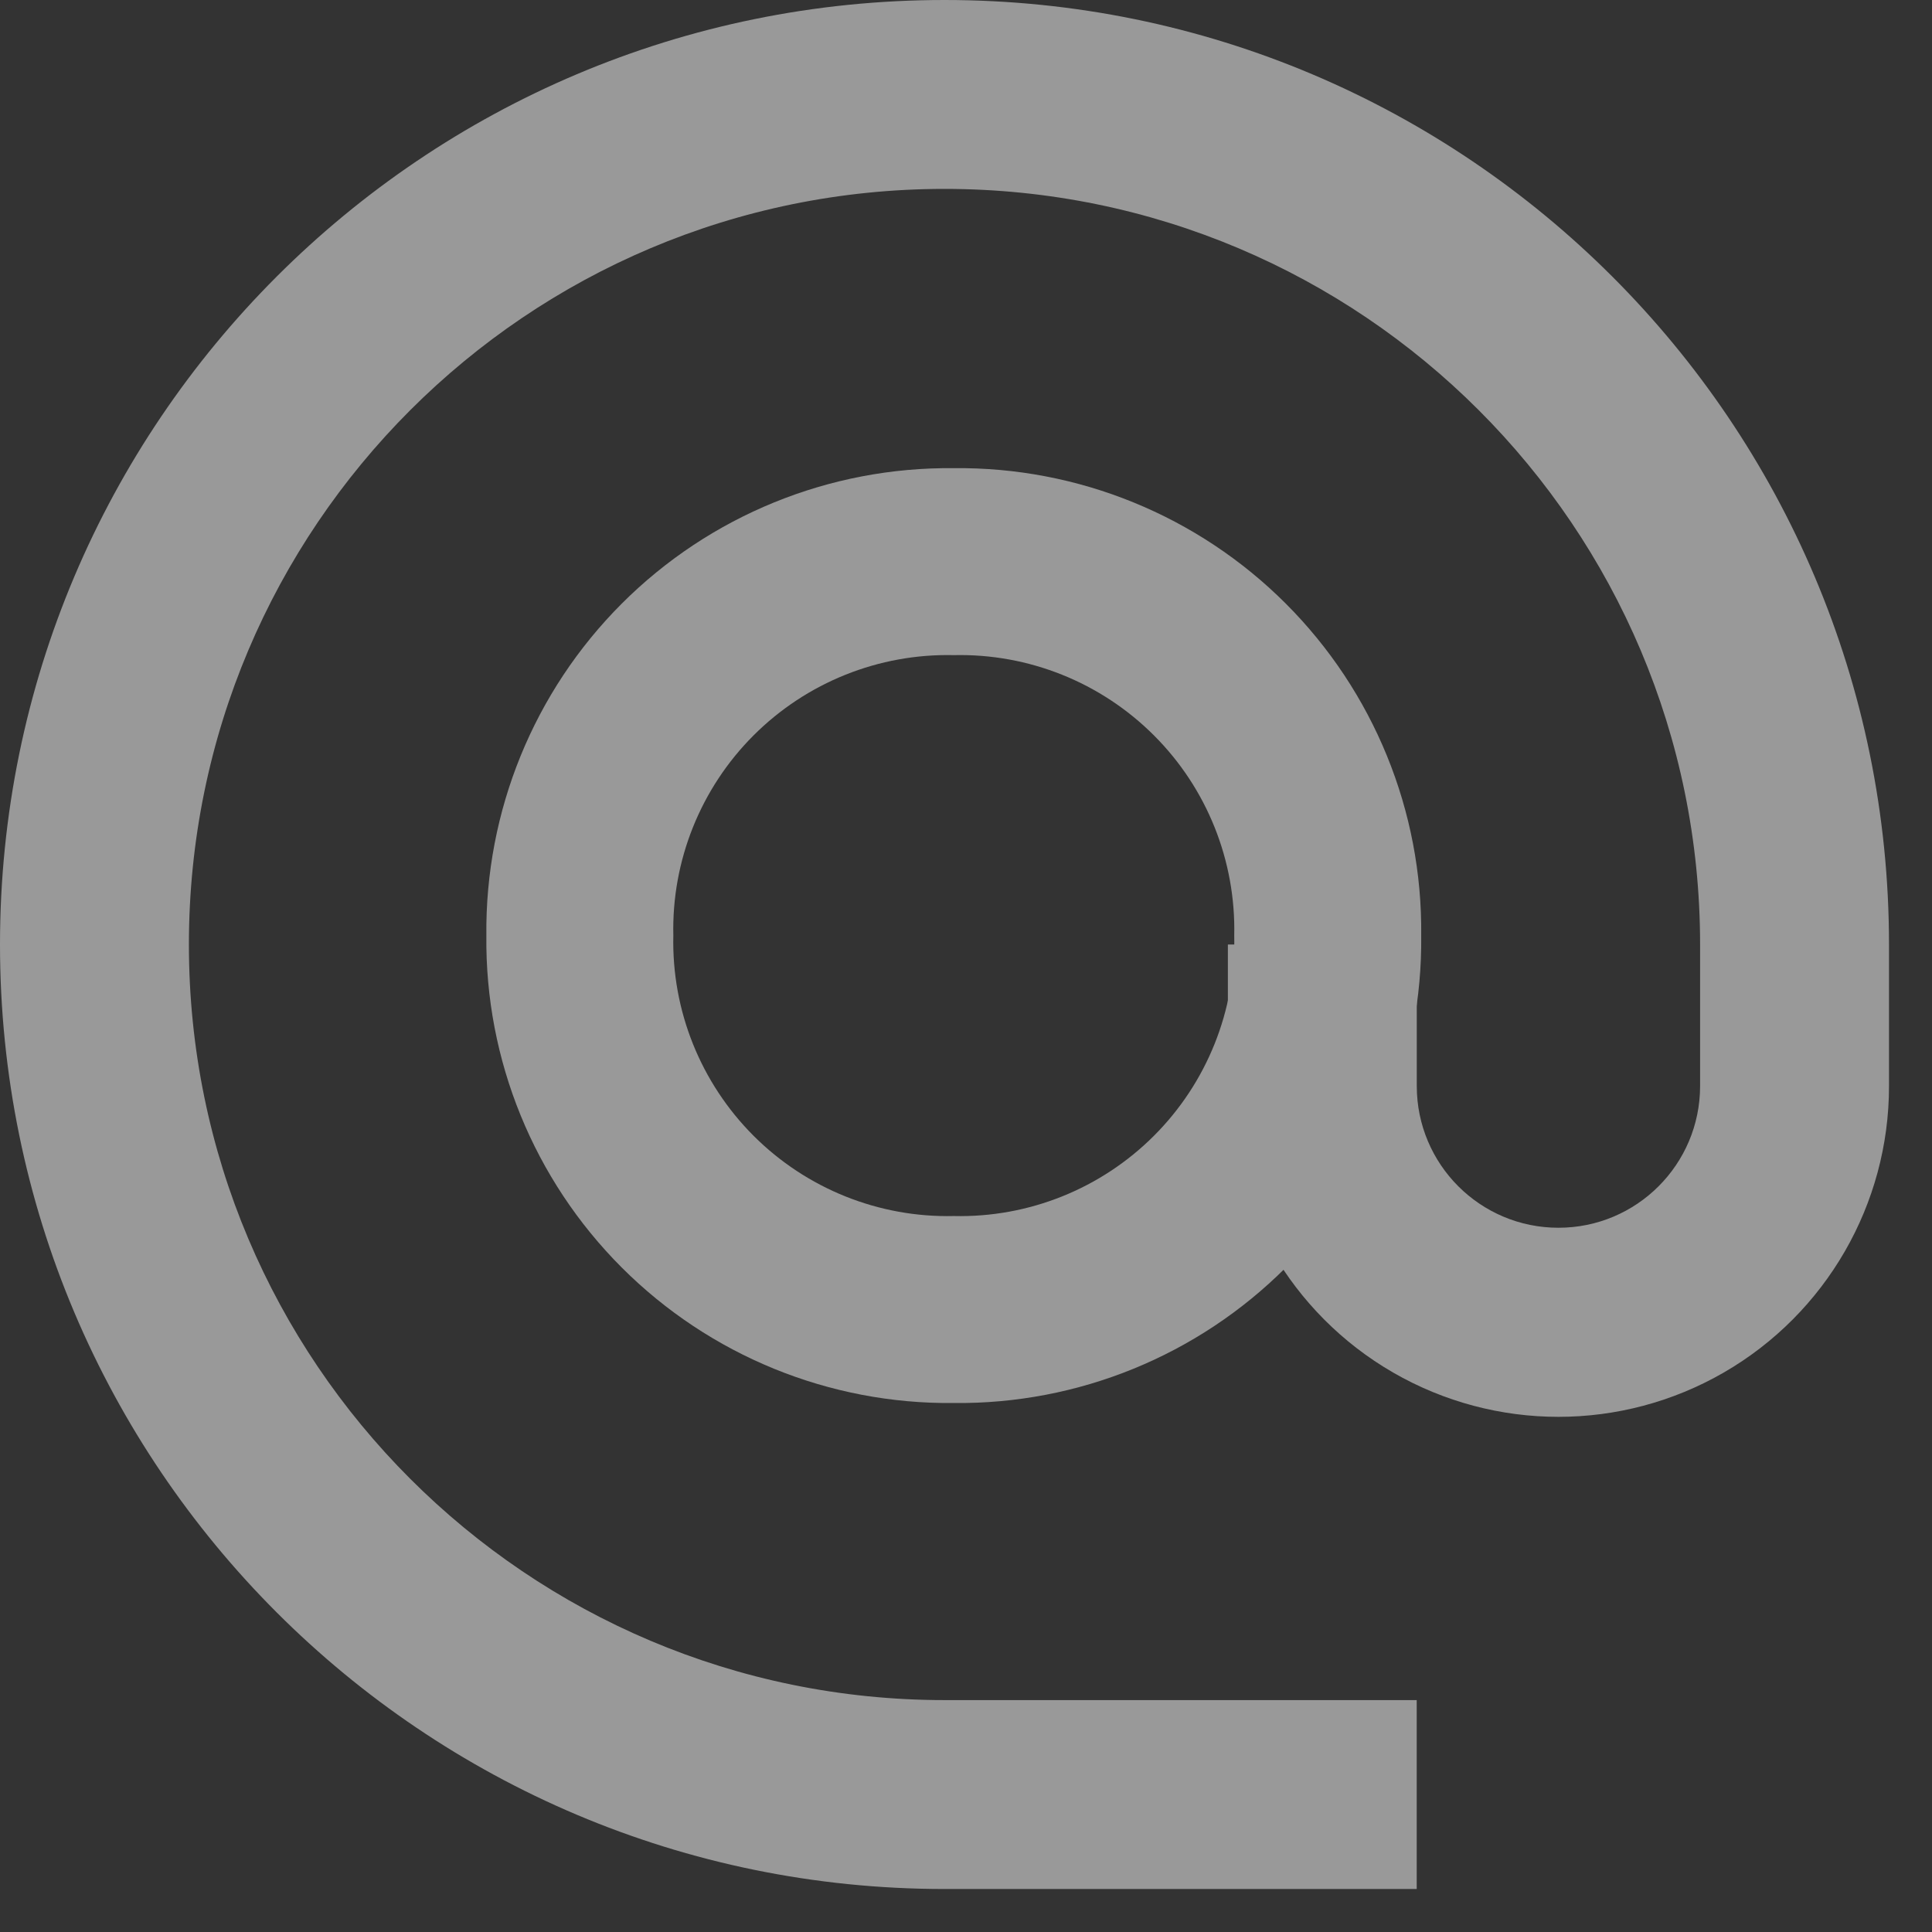 <svg width="31" height="31" viewBox="0 0 31 31" fill="none" xmlns="http://www.w3.org/2000/svg">
<rect x="0" y="0" width="31" height="31" fill="#333333" stroke="none"/>
<g opacity="0.5">
<path fill-rule="evenodd" clip-rule="evenodd" d="M15.304 22.512C13.308 22.534 11.388 21.75 9.977 20.339C8.566 18.928 7.782 17.008 7.804 15.012C7.783 13.016 8.566 11.096 9.977 9.685C11.388 8.274 13.308 7.491 15.304 7.512C17.3 7.49 19.22 8.274 20.631 9.685C22.042 11.096 22.826 13.016 22.804 15.012C22.826 17.008 22.042 18.928 20.631 20.339C19.22 21.75 17.299 22.534 15.304 22.512ZM15.304 10.512C14.102 10.484 12.941 10.95 12.091 11.8C11.242 12.649 10.776 13.81 10.804 15.012C10.776 16.214 11.242 17.374 12.091 18.224C12.941 19.074 14.102 19.54 15.304 19.512C16.506 19.54 17.666 19.074 18.516 18.224C19.366 17.374 19.831 16.214 19.804 15.012C19.831 13.81 19.366 12.649 18.516 11.8C17.666 10.95 16.506 10.484 15.304 10.512Z" fill="white"/>
<path fill-rule="evenodd" clip-rule="evenodd" d="M22.732 30.31H15.155C6.785 30.31 0 23.525 0 15.155C0 6.785 6.785 0 15.155 0C23.525 0 30.31 6.785 30.31 15.155V17.428C30.311 19.323 29.3 21.075 27.659 22.023C26.017 22.971 23.995 22.971 22.353 22.023C20.712 21.075 19.701 19.323 19.702 17.428V15.155H22.733V17.428C22.734 18.683 23.751 19.7 25.006 19.7C26.261 19.7 27.278 18.683 27.279 17.428V15.155C27.279 8.459 21.851 3.031 15.155 3.031C8.459 3.031 3.031 8.459 3.031 15.155C3.031 21.851 8.459 27.279 15.155 27.279H22.732V30.31Z" fill="white"/>
</g>
</svg>
